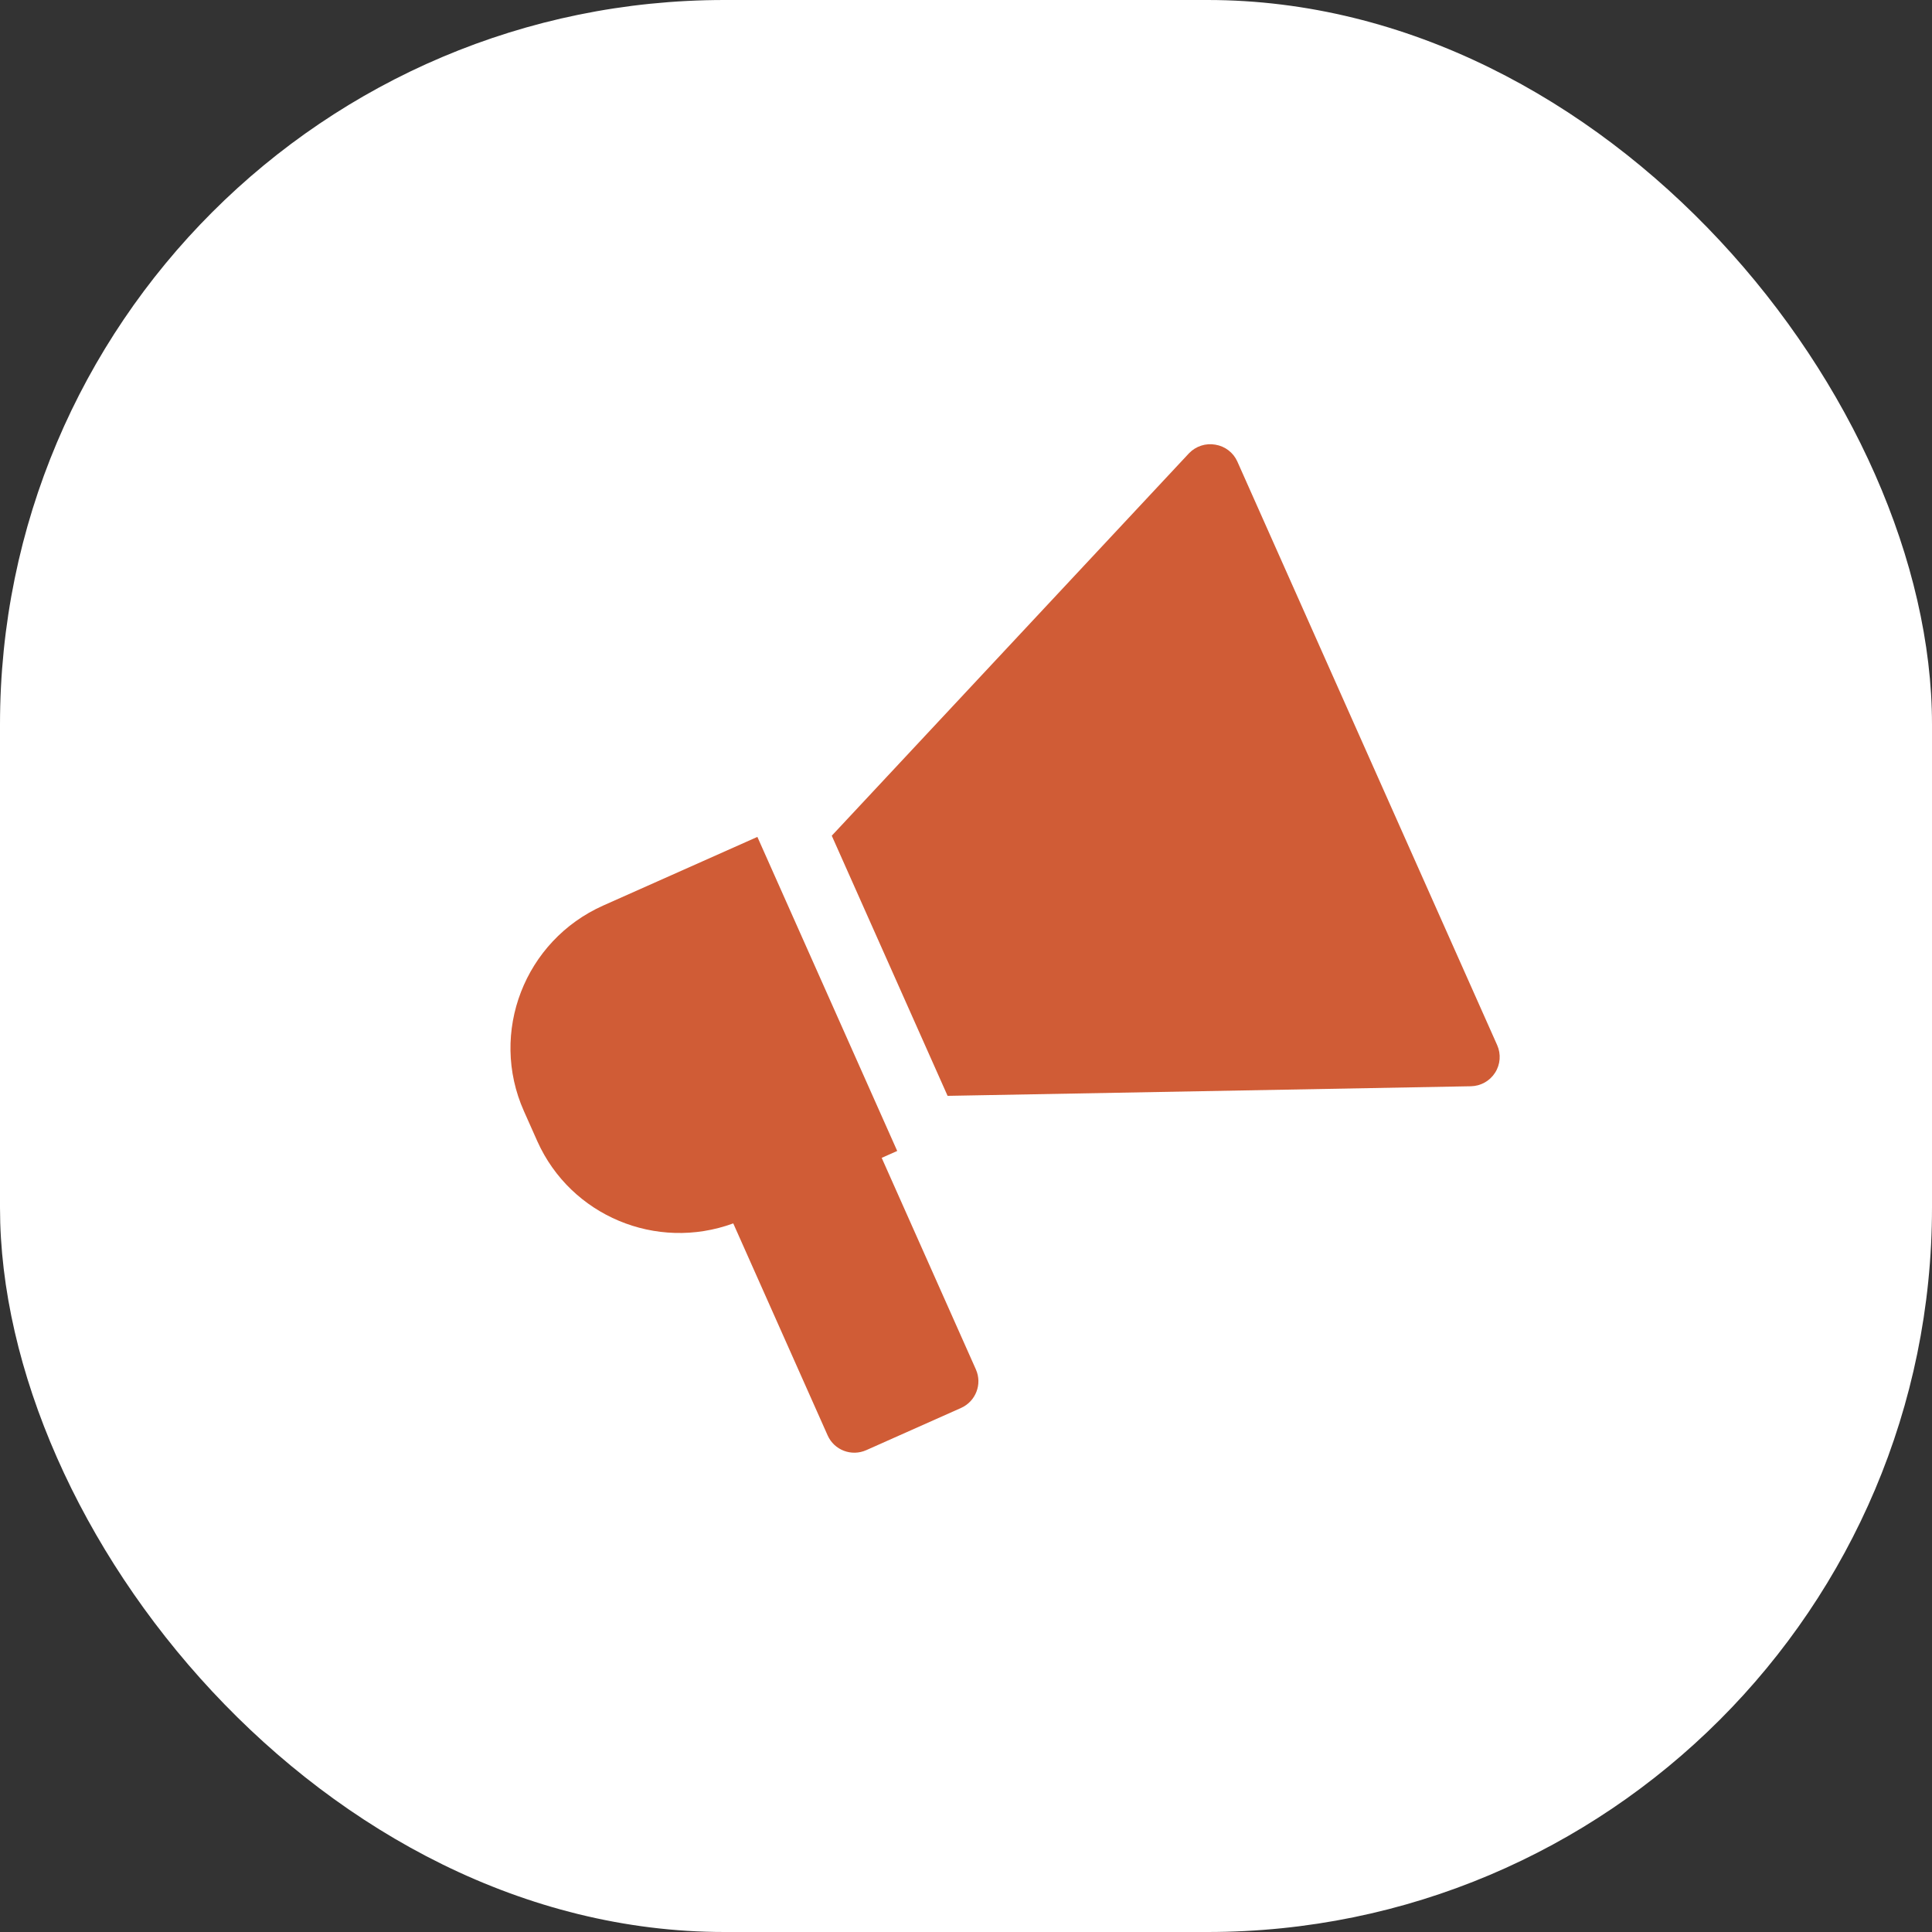 <?xml version="1.0" encoding="UTF-8"?>
<svg width="80px" height="80px" viewBox="0 0 80 80" version="1.1" xmlns="http://www.w3.org/2000/svg" xmlns:xlink="http://www.w3.org/1999/xlink">
    <rect x="0" y="0" width="80" height="80" fill="#333333" stroke="none"/>
    <title>Group 8</title>
    <g id="Page-1" stroke="none" stroke-width="1" fill="none" fill-rule="evenodd">
        <g id="Events-Pass-Landing-Page" transform="translate(-896, -3724)">
            <g id="Group-8" transform="translate(896, 3724)">
                <rect id="Rectangle-Copy" fill="#FFFFFF" x="0" y="0" width="80" height="80" rx="30"></rect>
                <g id="noun_promotion_1379197" transform="translate(40, 40.5) rotate(-24) translate(-40, -40.5) translate(21, 24)" fill="#D05C36" fill-rule="nonzero">
                    <g id="Group">
                        <path d="M0.036,14.085 L0.036,15.454 C0.045,18.833 2.677,21.63 6.064,21.86 L6.064,31.471 C6.064,32.138 6.607,32.678 7.277,32.678 L11.57,32.678 C12.24,32.678 12.783,32.138 12.783,31.471 L12.783,21.881 L13.486,21.881 L13.486,7.646 L6.504,7.646 C2.932,7.646 0.036,10.529 0.036,14.085 Z" id="Path"></path>
                        <path d="M37.418,0.523 C37.082,0.295 36.654,0.25 36.278,0.402 L16.32,8.854 L16.32,20.645 L36.278,29.096 C36.652,29.254 37.081,29.215 37.42,28.991 C37.759,28.768 37.963,28.39 37.964,27.986 L37.964,1.529 C37.963,1.124 37.758,0.746 37.418,0.523 Z" id="Path"></path>
                    </g>
                </g>
            </g>
        </g>
    </g>
</svg>